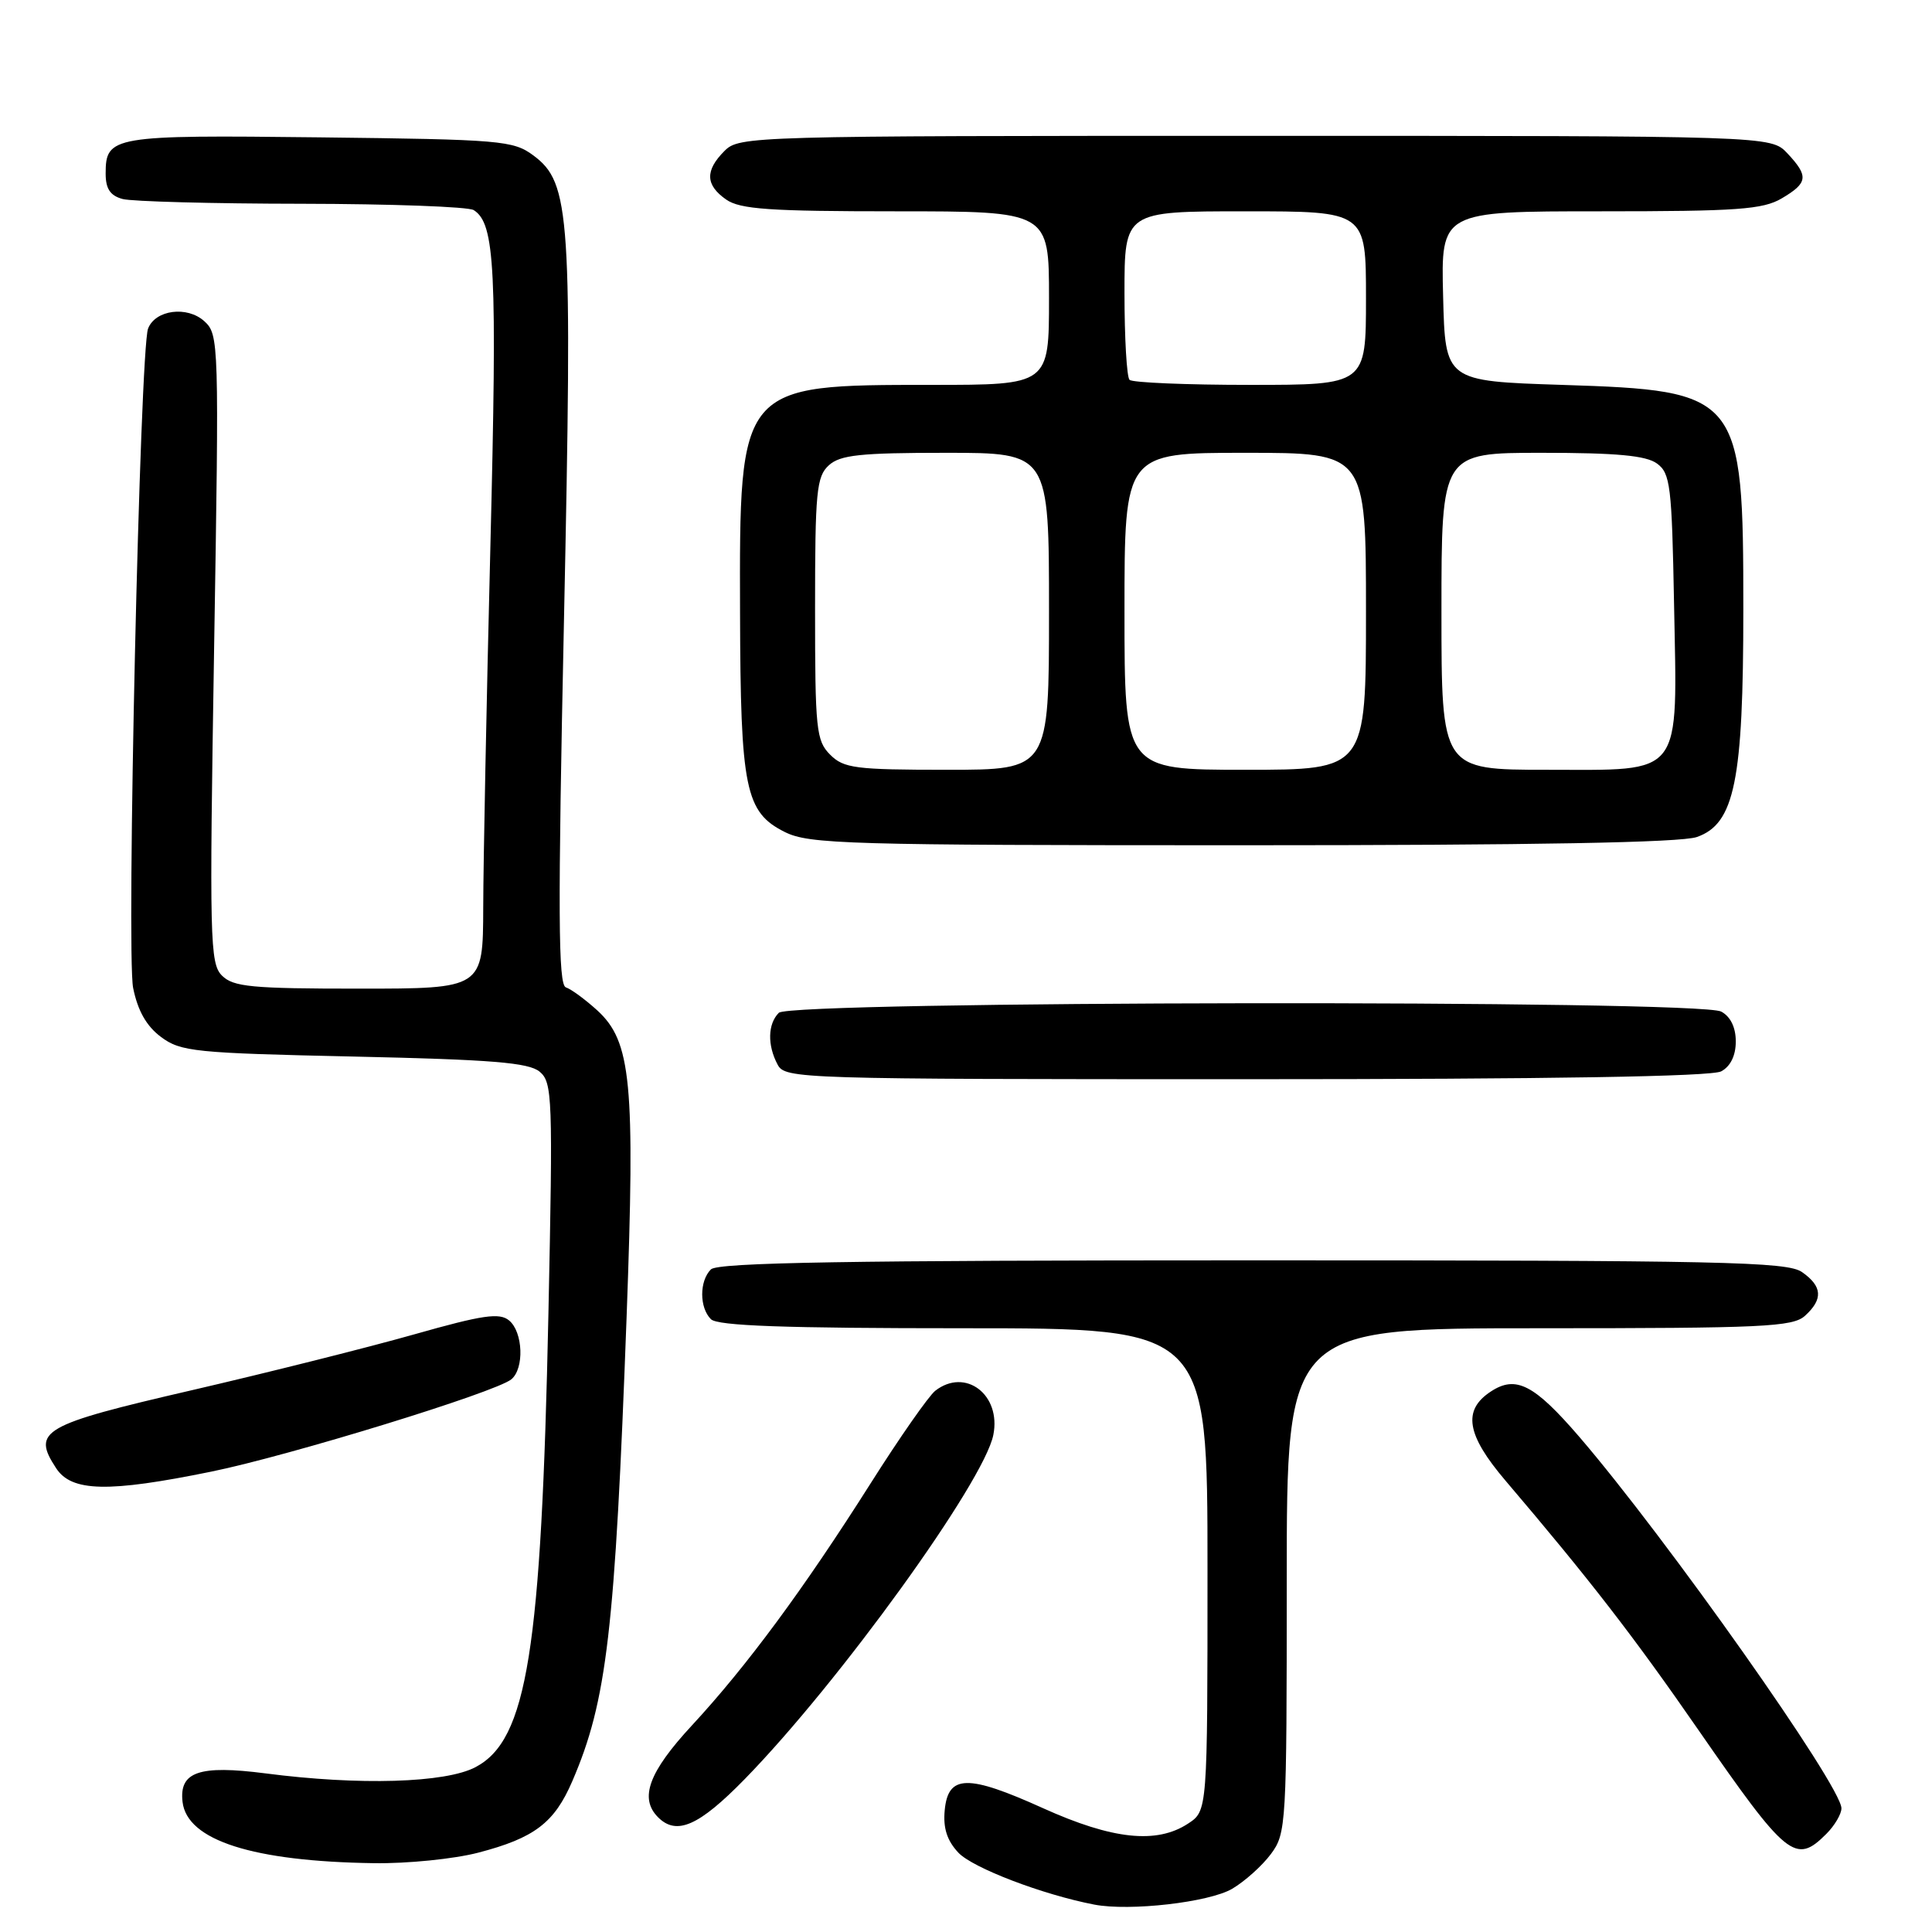 <?xml version="1.0" encoding="UTF-8" standalone="no"?>
<!DOCTYPE svg PUBLIC "-//W3C//DTD SVG 1.1//EN" "http://www.w3.org/Graphics/SVG/1.1/DTD/svg11.dtd" >
<svg xmlns="http://www.w3.org/2000/svg" xmlns:xlink="http://www.w3.org/1999/xlink" version="1.1" viewBox="0 0 256 256">
 <g >
 <path fill="currentColor"
d=" M 163.26 250.28 C 164.93 249.30 167.24 247.23 168.40 245.67 C 170.44 242.93 170.50 241.84 170.50 209.42 C 170.50 176.00 170.50 176.00 203.92 176.00 C 233.62 176.00 237.55 175.82 239.17 174.35 C 241.59 172.15 241.48 170.45 238.78 168.56 C 236.82 167.18 228.24 167.00 165.98 167.00 C 112.42 167.00 95.11 167.29 94.20 168.20 C 92.66 169.74 92.66 173.26 94.20 174.80 C 95.08 175.68 103.91 176.00 127.70 176.00 C 160.00 176.00 160.00 176.00 160.00 207.98 C 160.00 239.95 160.00 239.95 157.42 241.64 C 153.26 244.37 147.41 243.75 138.22 239.60 C 128.22 235.08 125.63 235.13 125.18 239.86 C 124.95 242.23 125.49 243.89 126.99 245.49 C 128.89 247.51 138.15 251.05 145.00 252.37 C 149.71 253.27 160.19 252.07 163.26 250.28 Z  M 63.36 245.49 C 70.81 243.55 73.46 241.54 75.84 236.00 C 80.42 225.36 81.49 216.19 83.03 174.45 C 84.17 143.40 83.65 138.00 79.13 133.87 C 77.54 132.43 75.68 131.06 74.98 130.83 C 73.96 130.49 73.91 120.96 74.73 82.14 C 75.86 28.39 75.59 24.25 70.68 20.60 C 68.01 18.62 66.44 18.48 42.34 18.20 C 14.84 17.88 14.00 18.02 14.00 23.01 C 14.00 25.02 14.61 25.93 16.25 26.37 C 17.49 26.70 28.17 26.99 40.00 27.00 C 51.83 27.02 62.07 27.39 62.77 27.84 C 65.60 29.63 65.89 35.59 64.98 72.33 C 64.47 92.77 64.04 114.34 64.03 120.25 C 64.00 131.00 64.00 131.00 47.57 131.00 C 33.34 131.00 30.91 130.77 29.41 129.27 C 27.81 127.67 27.74 124.57 28.37 85.95 C 29.04 45.27 29.01 44.32 27.07 42.56 C 24.79 40.50 20.58 41.05 19.62 43.54 C 18.54 46.37 16.73 126.31 17.64 130.90 C 18.25 133.92 19.40 135.96 21.33 137.40 C 23.94 139.35 25.77 139.54 46.92 140.00 C 65.15 140.40 70.06 140.80 71.50 142.00 C 73.20 143.41 73.27 145.36 72.67 174.00 C 71.73 218.82 69.85 230.54 63.02 234.15 C 59.04 236.26 47.61 236.60 35.16 234.98 C 26.39 233.85 23.72 234.77 24.19 238.77 C 24.79 243.86 33.51 246.65 49.54 246.88 C 53.96 246.95 60.18 246.32 63.36 245.49 Z  M 242.00 243.00 C 243.10 241.90 244.00 240.37 244.00 239.61 C 244.00 236.66 220.79 203.79 209.25 190.37 C 203.28 183.44 200.86 182.20 197.55 184.38 C 193.77 186.85 194.30 190.11 199.50 196.21 C 210.61 209.26 216.47 216.83 225.04 229.22 C 236.79 246.18 237.91 247.09 242.00 243.00 Z  M 98.67 235.75 C 111.16 222.97 130.38 196.37 131.62 190.14 C 132.69 184.81 127.92 181.18 123.93 184.28 C 123.07 184.95 119.19 190.50 115.32 196.62 C 106.45 210.62 98.93 220.80 91.67 228.64 C 85.96 234.81 84.68 238.28 87.20 240.80 C 89.65 243.25 92.60 241.96 98.67 235.75 Z  M 27.99 195.00 C 38.34 192.89 65.63 184.50 67.75 182.77 C 69.49 181.35 69.31 176.50 67.46 174.97 C 66.19 173.91 63.99 174.23 54.89 176.81 C 48.82 178.53 35.56 181.86 25.42 184.21 C 5.53 188.81 4.19 189.59 7.44 194.55 C 9.49 197.68 14.33 197.79 27.99 195.00 Z  M 228.07 141.96 C 229.30 141.30 230.00 139.87 230.00 138.00 C 230.00 136.13 229.30 134.70 228.07 134.04 C 225.12 132.46 104.78 132.62 103.20 134.20 C 101.73 135.67 101.66 138.49 103.04 141.07 C 104.04 142.95 105.79 143.00 165.10 143.00 C 205.26 143.00 226.79 142.65 228.07 141.96 Z  M 224.84 110.91 C 229.85 109.16 231.00 103.50 231.00 80.72 C 231.00 52.25 230.61 51.76 207.00 51.00 C 191.50 50.50 191.50 50.50 191.22 39.25 C 190.93 28.00 190.93 28.00 212.06 28.00 C 230.23 28.00 233.60 27.76 236.10 26.28 C 239.57 24.23 239.68 23.35 236.83 20.31 C 234.65 18.00 234.65 18.00 166.33 18.00 C 99.33 18.00 97.96 18.04 96.00 20.00 C 93.40 22.60 93.47 24.52 96.22 26.44 C 98.06 27.73 101.99 28.00 118.72 28.00 C 139.00 28.00 139.00 28.00 139.00 39.50 C 139.00 51.00 139.00 51.00 123.47 51.00 C 97.90 51.00 97.97 50.91 98.06 81.22 C 98.12 104.54 98.75 107.63 104.00 110.25 C 107.21 111.85 112.24 112.00 164.60 112.00 C 203.37 112.00 222.71 111.65 224.84 110.91 Z  M 110.00 100.00 C 108.15 98.15 108.00 96.67 108.00 80.65 C 108.00 65.12 108.19 63.14 109.83 61.65 C 111.34 60.28 114.01 60.00 125.33 60.00 C 139.00 60.00 139.00 60.00 139.00 81.00 C 139.00 102.00 139.00 102.00 125.50 102.00 C 113.33 102.00 111.80 101.80 110.00 100.00 Z  M 149.00 81.00 C 149.00 60.00 149.00 60.00 165.00 60.00 C 181.00 60.00 181.00 60.00 181.00 81.00 C 181.00 102.00 181.00 102.00 165.00 102.00 C 149.00 102.00 149.00 102.00 149.00 81.00 Z  M 191.00 81.00 C 191.00 60.00 191.00 60.00 204.31 60.00 C 214.21 60.00 218.11 60.36 219.56 61.42 C 221.33 62.71 221.53 64.37 221.82 79.99 C 222.25 103.25 223.20 102.00 204.98 102.00 C 191.00 102.00 191.00 102.00 191.00 81.00 Z  M 149.67 50.33 C 149.30 49.97 149.00 44.79 149.00 38.83 C 149.00 28.00 149.00 28.00 165.00 28.00 C 181.00 28.00 181.00 28.00 181.00 39.50 C 181.00 51.00 181.00 51.00 165.67 51.00 C 157.23 51.00 150.03 50.70 149.67 50.33 Z "/>
</g>
</svg>